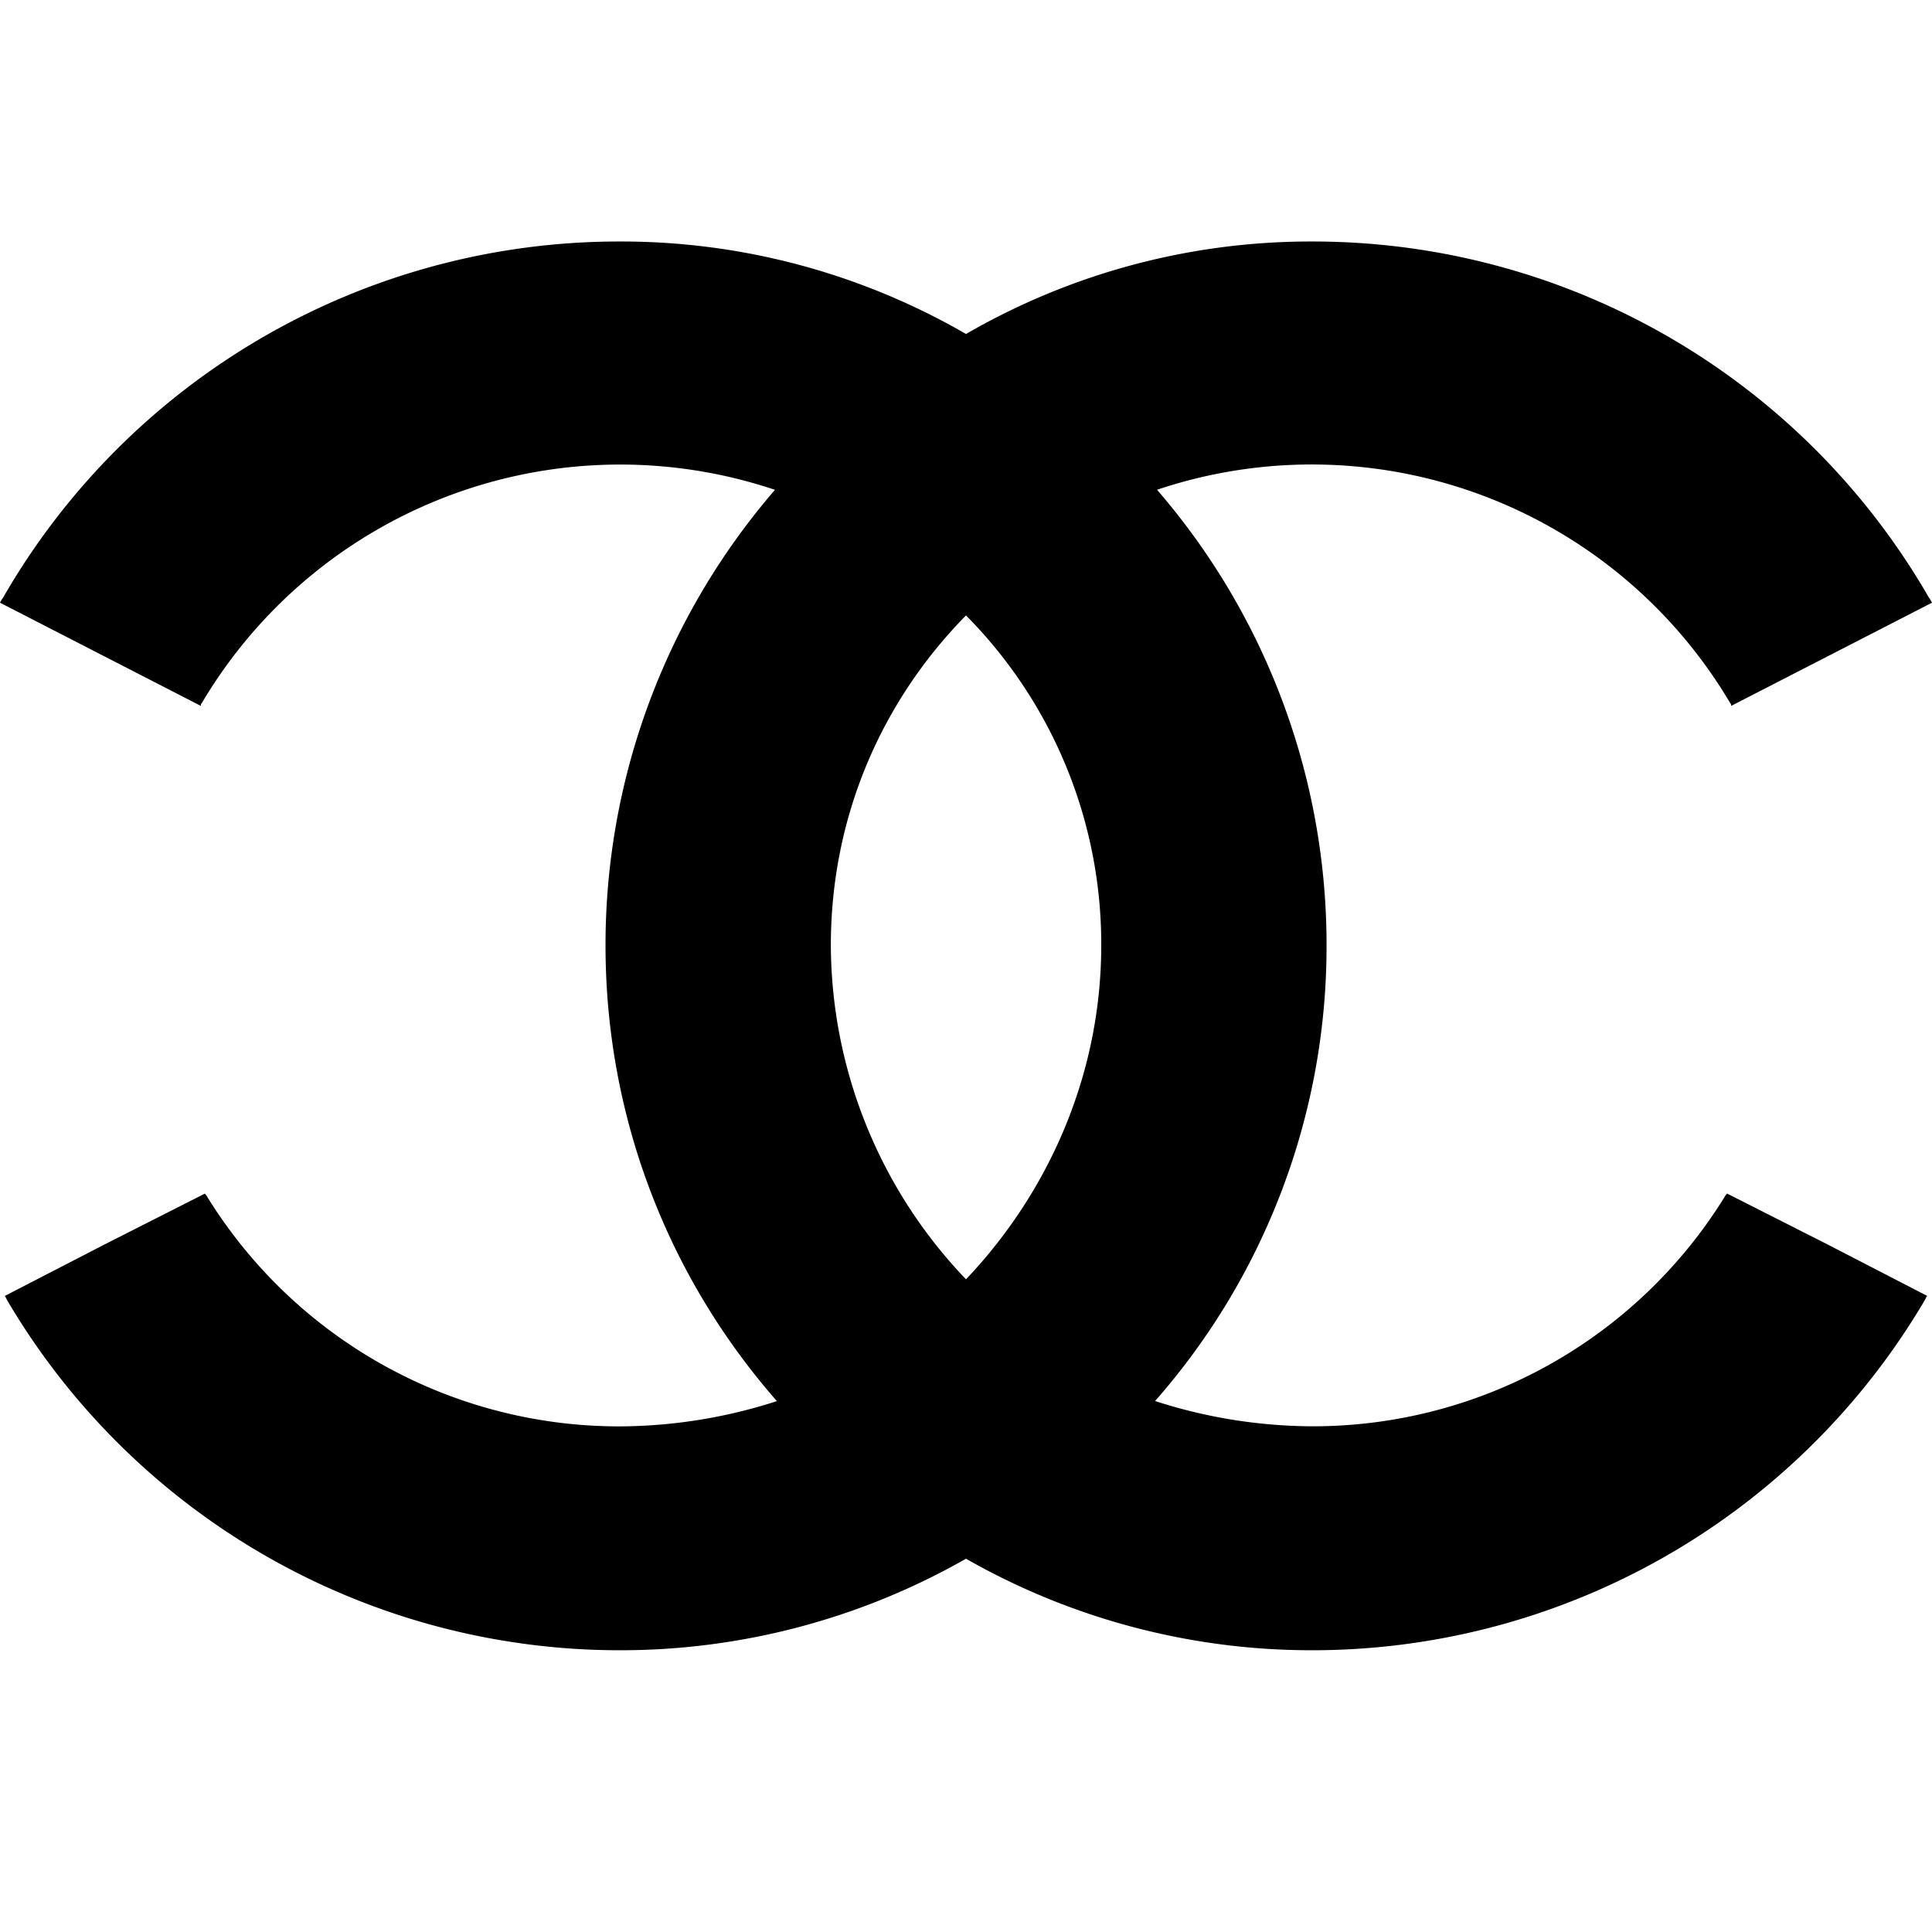 <svg xmlns="http://www.w3.org/2000/svg" viewBox="0 0 24 24" id="channel">
  <path d="M21.455 14.827c-.011.013-.024.024-.036.049a6.014 6.014 0 0 1-5.111 2.842 6.402 6.402 0 0 1-1.959-.314 8.556 8.556 0 0 0 2.13-5.66 8.644 8.644 0 0 0-2.106-5.66 6.04 6.04 0 0 1 7.119 2.648c.013.013.013.025.013.037L24 7.487c-.013-.024-.025-.048-.037-.061A8.83 8.83 0 0 0 16.308 3 8.548 8.548 0 0 0 12 4.149 8.552 8.552 0 0 0 7.691 3 8.829 8.829 0 0 0 .037 7.426c-.012.013-.024.037-.037.061l2.495 1.282c0-.012 0-.024.013-.037a6.04 6.04 0 0 1 7.119-2.647 8.648 8.648 0 0 0-2.105 5.66c0 2.165.802 4.148 2.129 5.66a6.408 6.408 0 0 1-1.96.314 6.015 6.015 0 0 1-5.111-2.842c-.012-.025-.024-.036-.036-.049l-1.241.629-1.242.641c0 .011.012.011.012.024 0 .011.012.011.012.024A8.832 8.832 0 0 0 7.691 20.5 8.667 8.667 0 0 0 12 19.363a8.663 8.663 0 0 0 4.308 1.137 8.83 8.83 0 0 0 7.606-4.355c0-.013.012-.013.012-.024 0-.012.012-.012.012-.024l-1.241-.641-1.242-.629zM12 15.892a6.031 6.031 0 0 1-1.679-4.148c0-1.584.621-3.023 1.679-4.099a5.798 5.798 0 0 1 1.68 4.099c0 1.609-.658 3.072-1.68 4.148z"></path>
</svg>